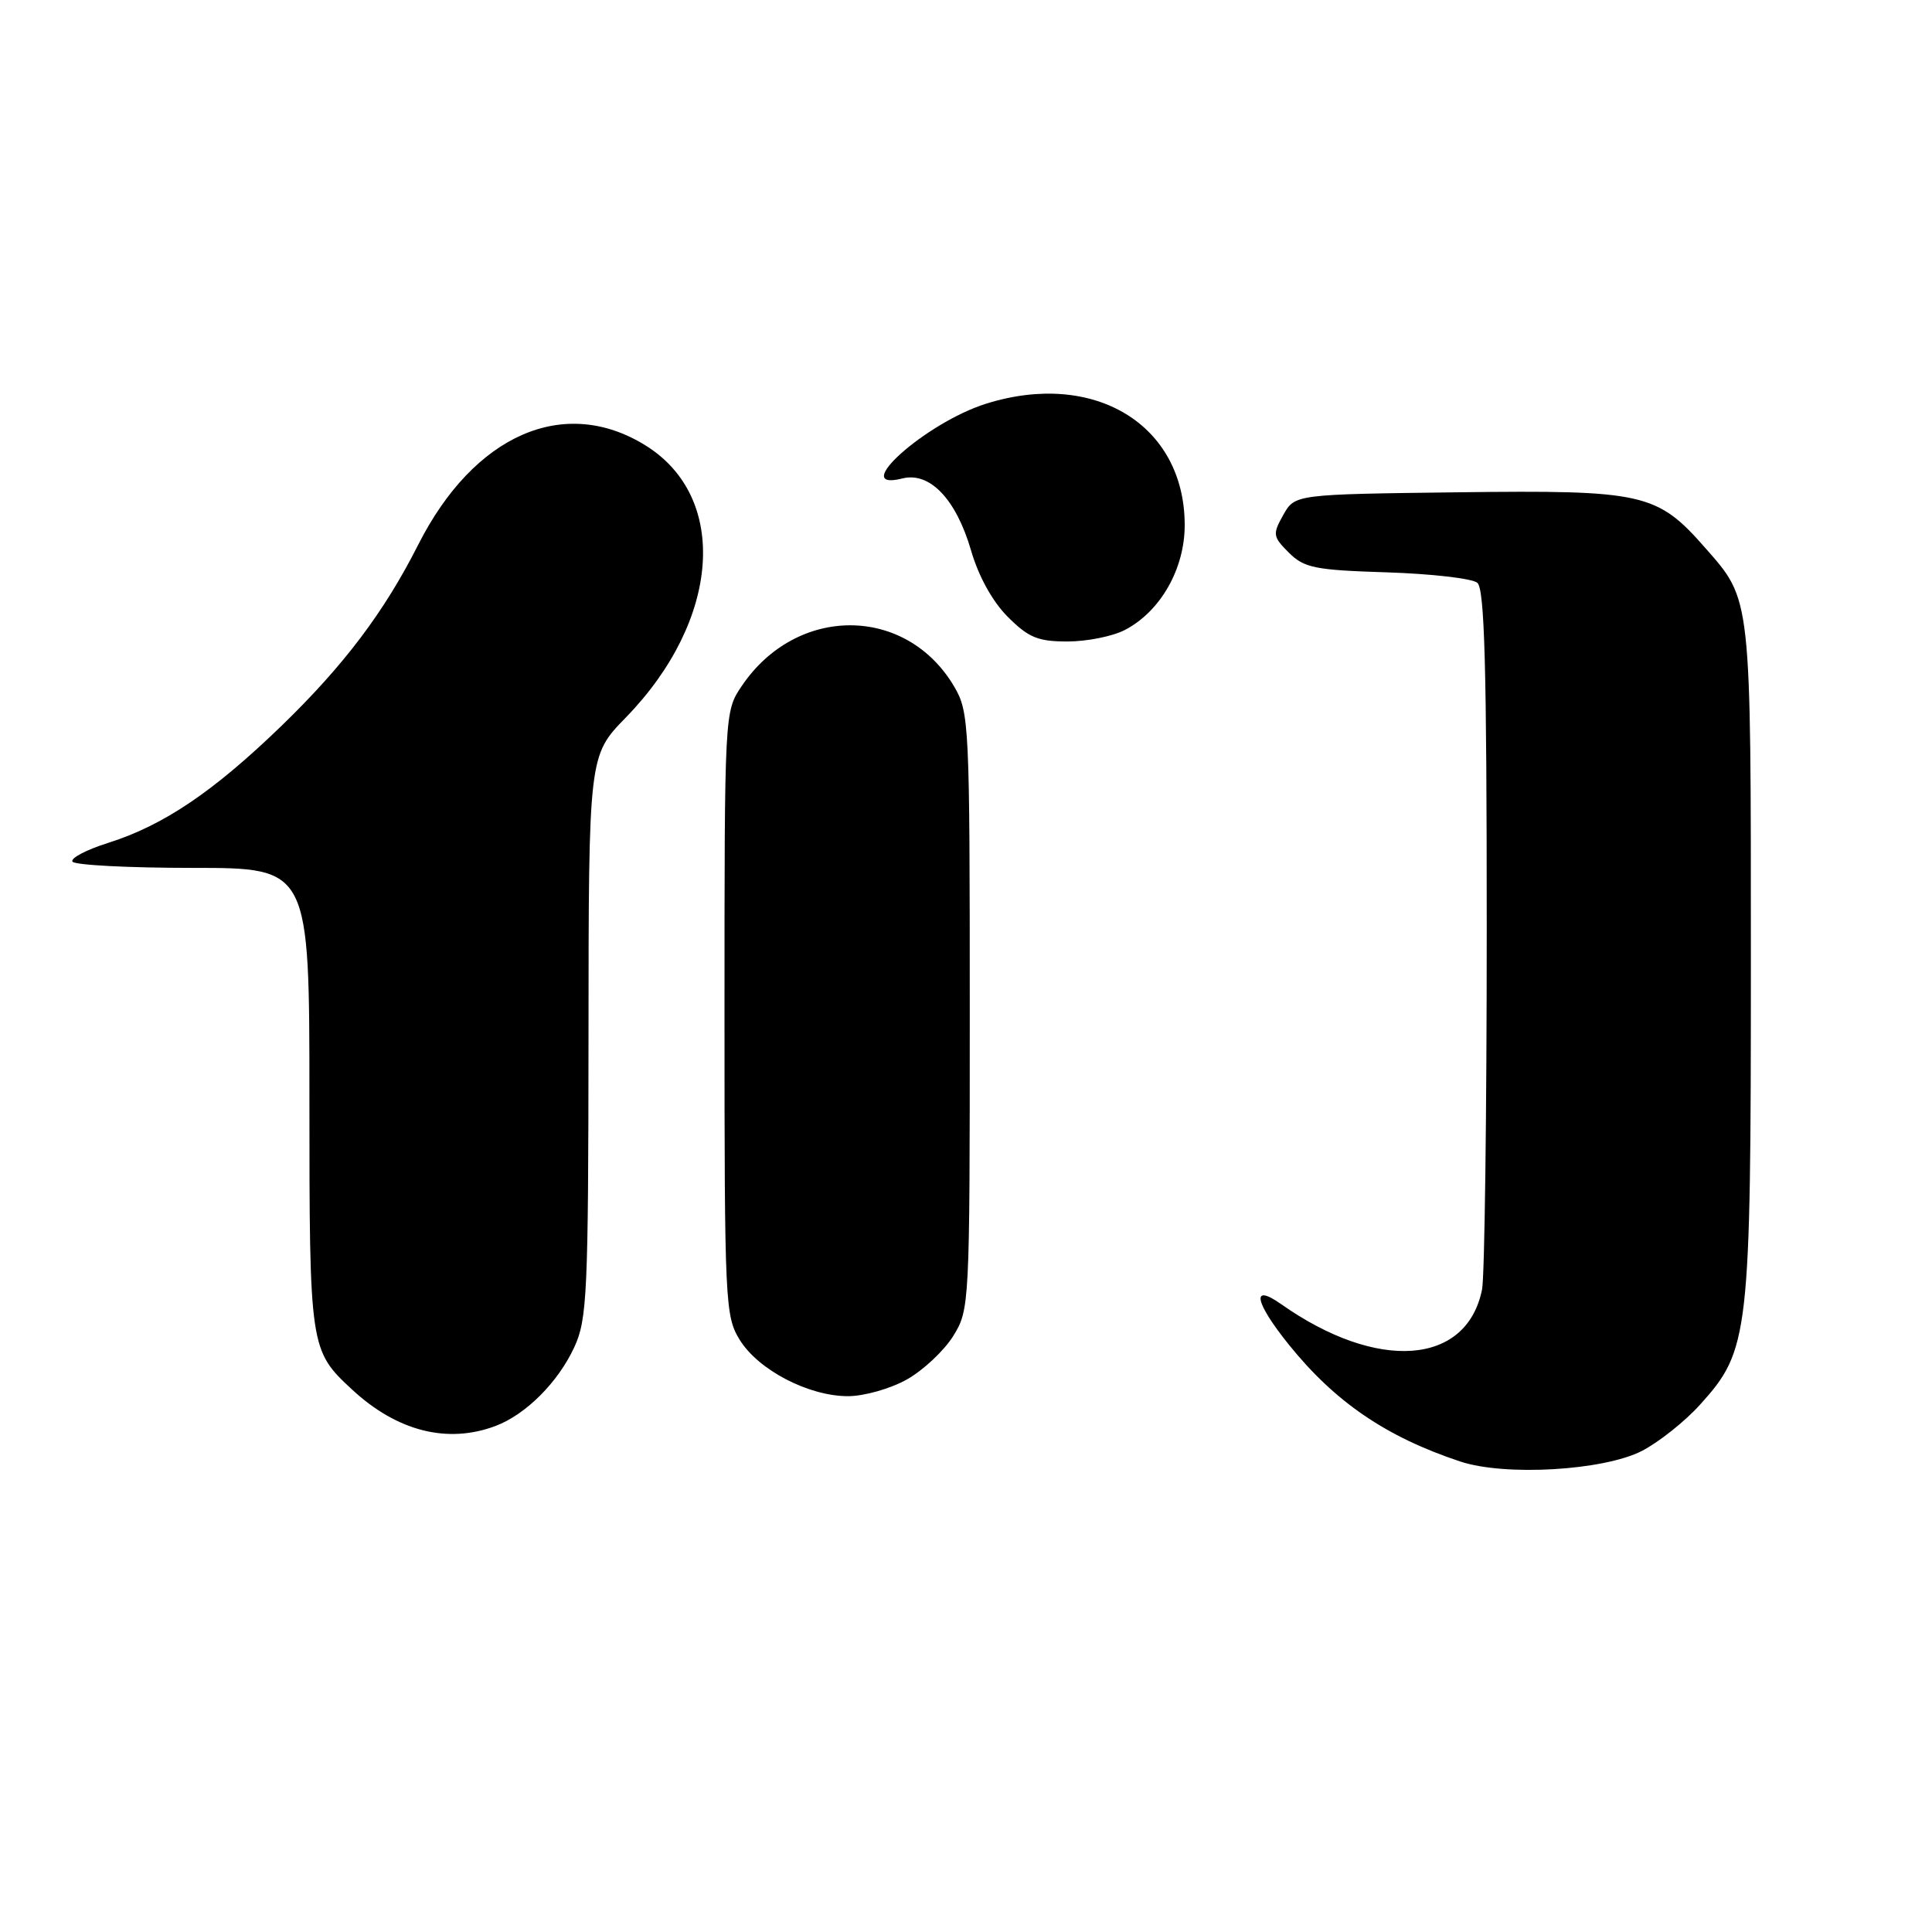 <?xml version="1.0" encoding="UTF-8" standalone="no"?>
<!DOCTYPE svg PUBLIC "-//W3C//DTD SVG 1.1//EN" "http://www.w3.org/Graphics/SVG/1.1/DTD/svg11.dtd" >
<svg xmlns="http://www.w3.org/2000/svg" xmlns:xlink="http://www.w3.org/1999/xlink" version="1.1" viewBox="0 0 256 256">
 <g >
 <path fill="currentColor"
d=" M 217.57 192.25 C 219.81 191.09 223.27 188.34 225.26 186.13 C 231.79 178.91 232.00 177.08 232.00 127.29 C 232.00 78.75 232.09 79.59 225.97 72.62 C 219.57 65.32 217.80 64.93 193.29 65.23 C 171.58 65.50 171.58 65.50 170.04 68.23 C 168.61 70.79 168.65 71.10 170.78 73.23 C 172.81 75.25 174.21 75.54 183.78 75.84 C 189.67 76.03 195.06 76.65 195.75 77.22 C 196.72 78.01 197.00 88.41 197.00 123.00 C 197.00 147.61 196.72 169.15 196.38 170.86 C 194.36 180.93 182.52 181.80 169.75 172.80 C 165.75 169.98 166.23 172.51 170.76 178.15 C 176.89 185.77 183.67 190.40 193.50 193.66 C 199.45 195.63 212.50 194.86 217.57 192.25 Z  M 65.68 188.94 C 69.69 187.42 73.95 183.16 76.10 178.50 C 77.80 174.84 77.96 171.37 77.98 137.32 C 78.00 100.13 78.00 100.13 82.92 95.08 C 95.48 82.18 96.65 65.89 85.50 59.00 C 74.74 52.35 62.79 57.59 55.40 72.21 C 50.90 81.10 45.58 88.15 37.36 96.12 C 28.28 104.91 21.69 109.36 14.32 111.69 C 11.44 112.60 9.32 113.71 9.60 114.17 C 9.89 114.63 17.07 115.00 25.56 115.00 C 41.00 115.00 41.00 115.00 41.00 145.55 C 41.00 178.66 41.04 178.92 46.66 184.13 C 52.62 189.66 59.31 191.35 65.68 188.94 Z  M 120.16 182.79 C 122.33 181.57 125.09 178.98 126.30 177.04 C 128.47 173.55 128.50 172.96 128.50 134.00 C 128.50 95.95 128.42 94.37 126.45 91.00 C 120.09 80.18 105.54 80.13 98.27 90.92 C 96.00 94.29 96.00 94.35 96.00 134.28 C 96.00 172.68 96.08 174.39 98.02 177.54 C 100.49 181.54 107.15 185.00 112.36 185.00 C 114.50 185.00 117.99 184.01 120.16 182.79 Z  M 149.02 83.49 C 153.77 81.04 157.00 75.36 156.98 69.52 C 156.94 56.26 144.98 48.99 130.64 53.50 C 122.66 56.01 112.37 65.20 119.56 63.40 C 123.20 62.48 126.69 66.14 128.67 72.94 C 129.67 76.39 131.52 79.72 133.54 81.74 C 136.29 84.49 137.53 85.00 141.45 85.00 C 144.01 85.00 147.41 84.32 149.02 83.49 Z "/>
</g>
</svg>